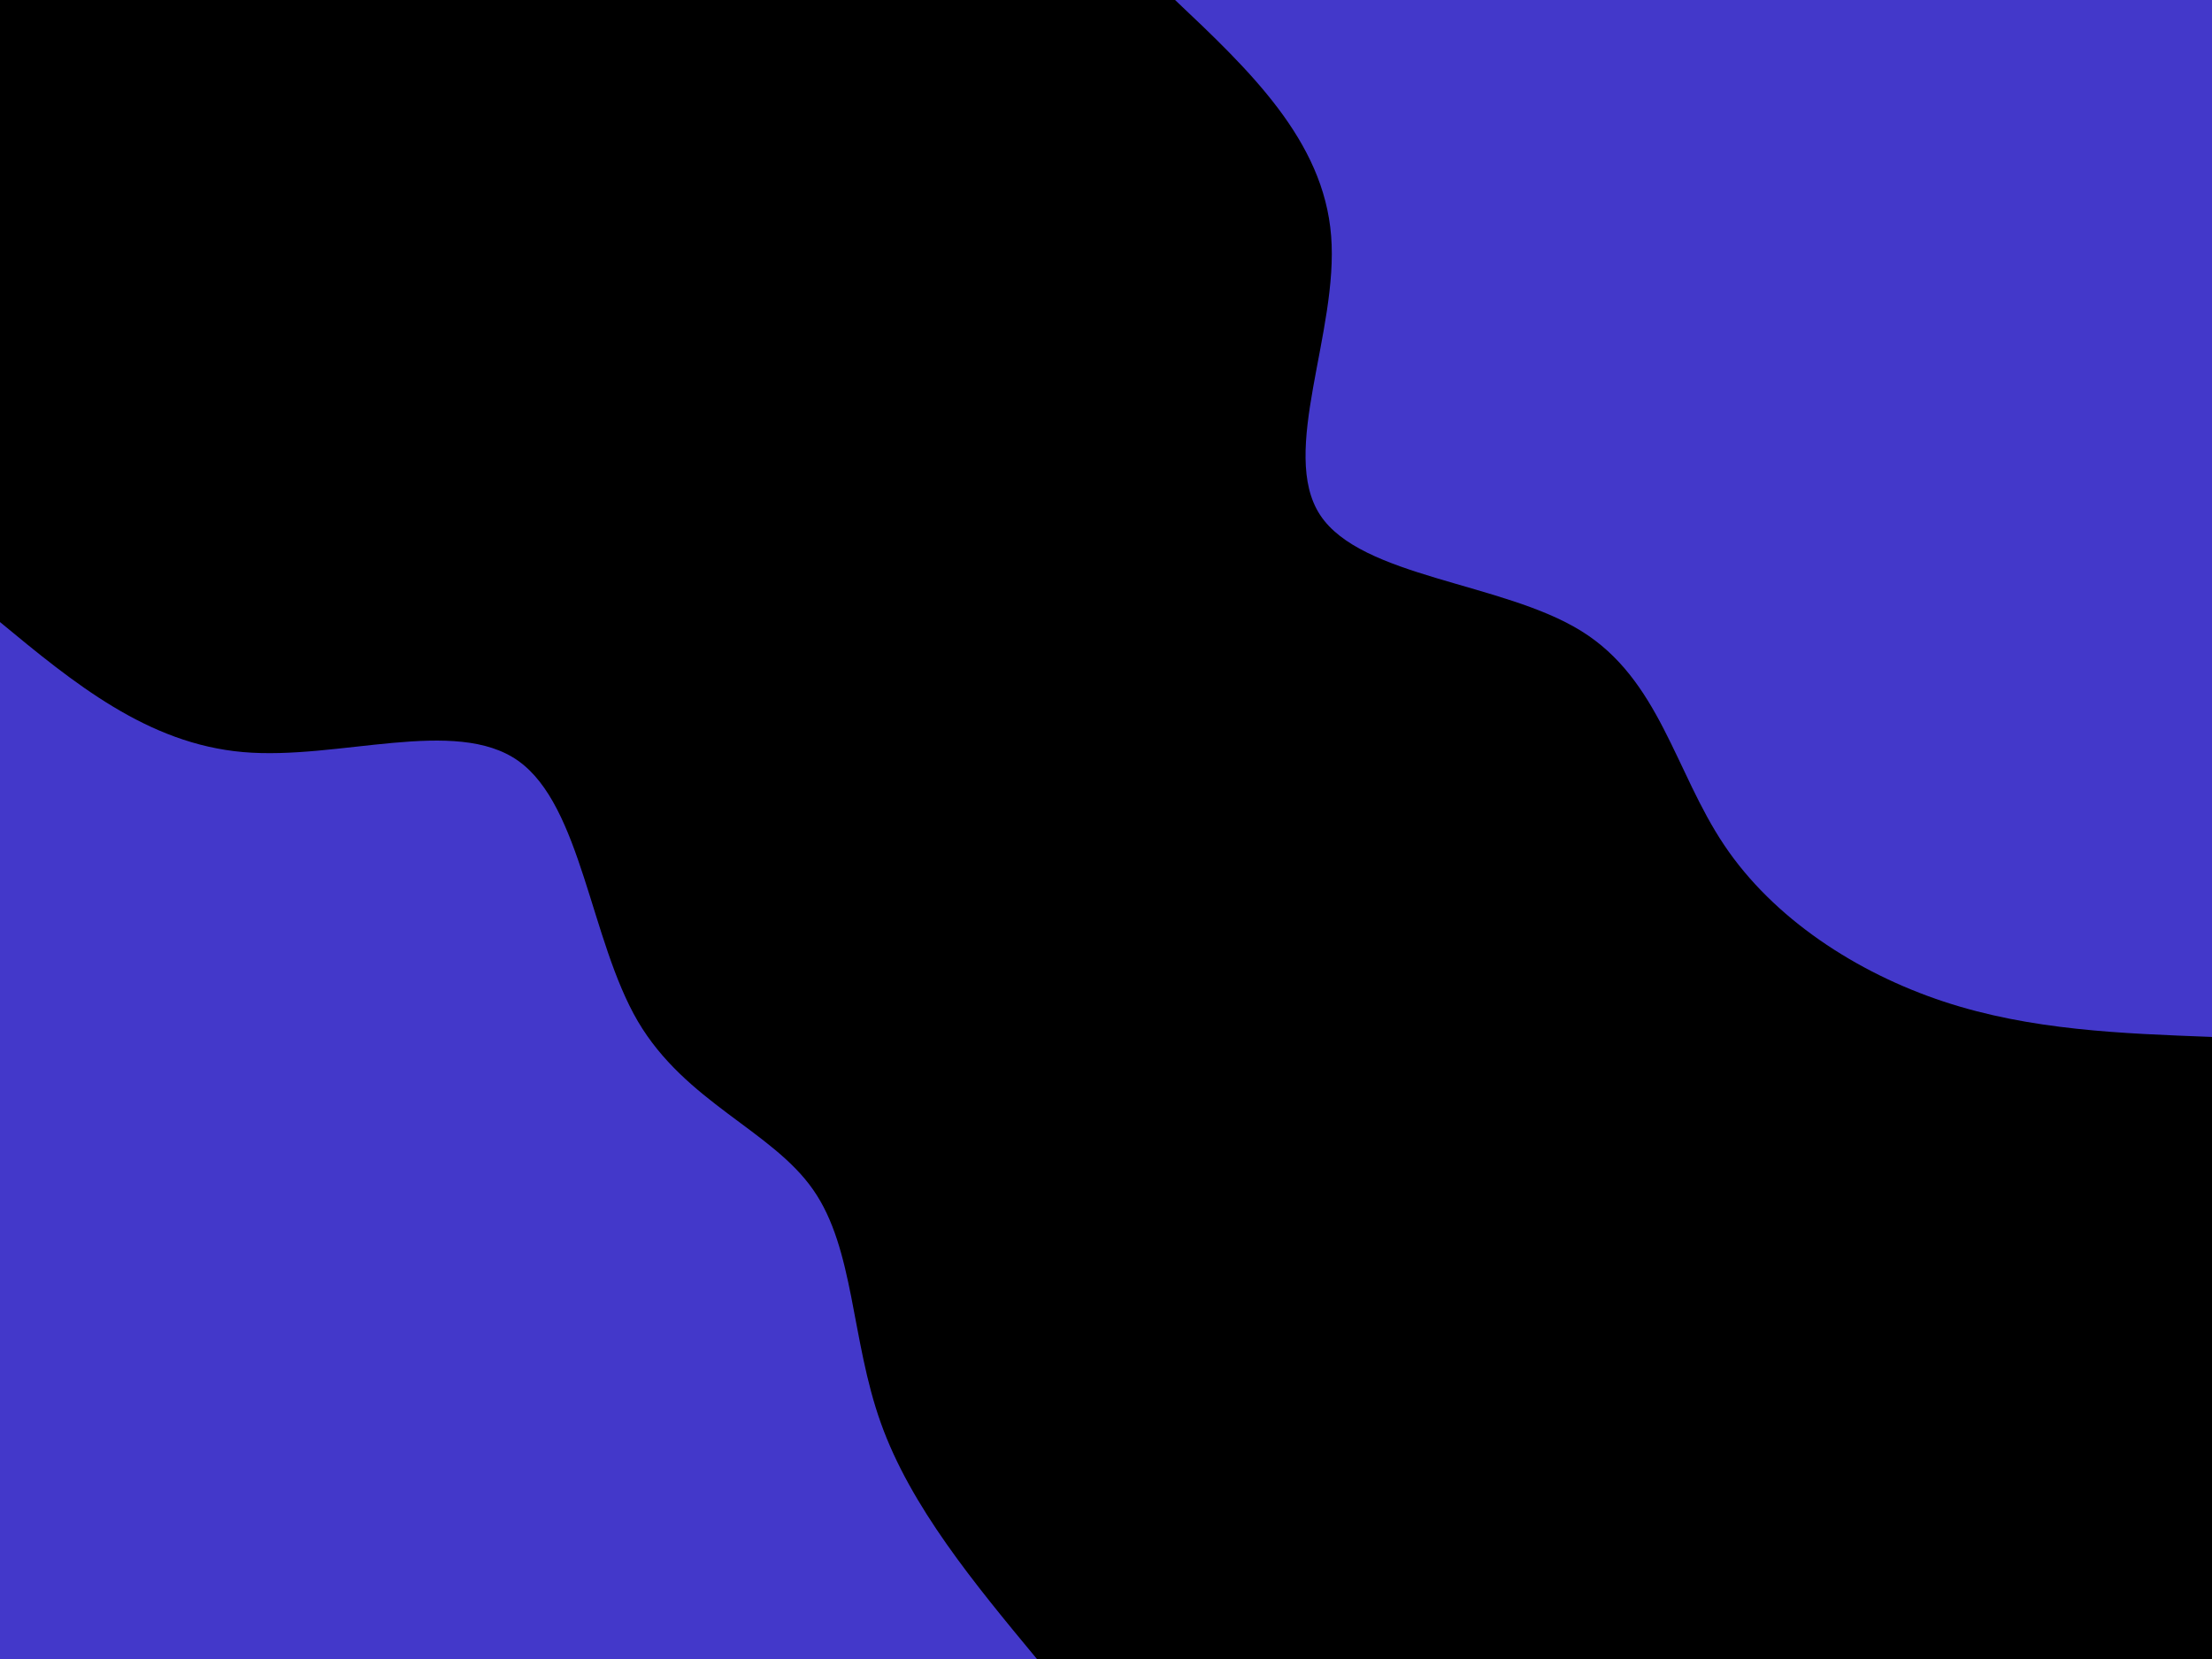 <svg id="visual" viewBox="0 0 900 675" width="900" height="675" xmlns="http://www.w3.org/2000/svg" xmlns:xlink="http://www.w3.org/1999/xlink" version="1.1"><rect x="0" y="0" width="900" height="675" fill="#000000"></rect><defs><linearGradient id="grad1_0" x1="25%" y1="0%" x2="100%" y2="100%"><stop offset="23.333%" stop-color="#000000" stop-opacity="1"></stop><stop offset="76.667%" stop-color="#000000" stop-opacity="1"></stop></linearGradient></defs><defs><linearGradient id="grad2_0" x1="0%" y1="0%" x2="75%" y2="100%"><stop offset="23.333%" stop-color="#000000" stop-opacity="1"></stop><stop offset="76.667%" stop-color="#000000" stop-opacity="1"></stop></linearGradient></defs><g transform="translate(900, 0)"><path d="M0 421.9C-36.9 420.5 -73.8 419.2 -109.2 407.5C-144.6 395.8 -178.5 373.7 -198.5 343.8C-218.5 314 -224.8 276.4 -256.7 256.7C-288.6 236.9 -346.2 235 -362.9 209.5C-379.6 184 -355.3 134.9 -358.4 96C-361.4 57.2 -391.6 28.6 -421.9 0L0 0Z" fill="#4338ca"></path></g><g transform="translate(0, 675)"><path d="M0 -421.9C30 -397.1 60 -372.4 98.9 -369C137.7 -365.6 185.3 -383.6 210.9 -365.4C236.6 -347.1 240.2 -292.5 259.5 -259.5C278.9 -226.5 314 -215.1 330.8 -191C347.7 -166.9 346.2 -130 358.4 -96C370.5 -62.1 396.2 -31 421.9 0L0 0Z" fill="#4338ca"></path></g></svg>